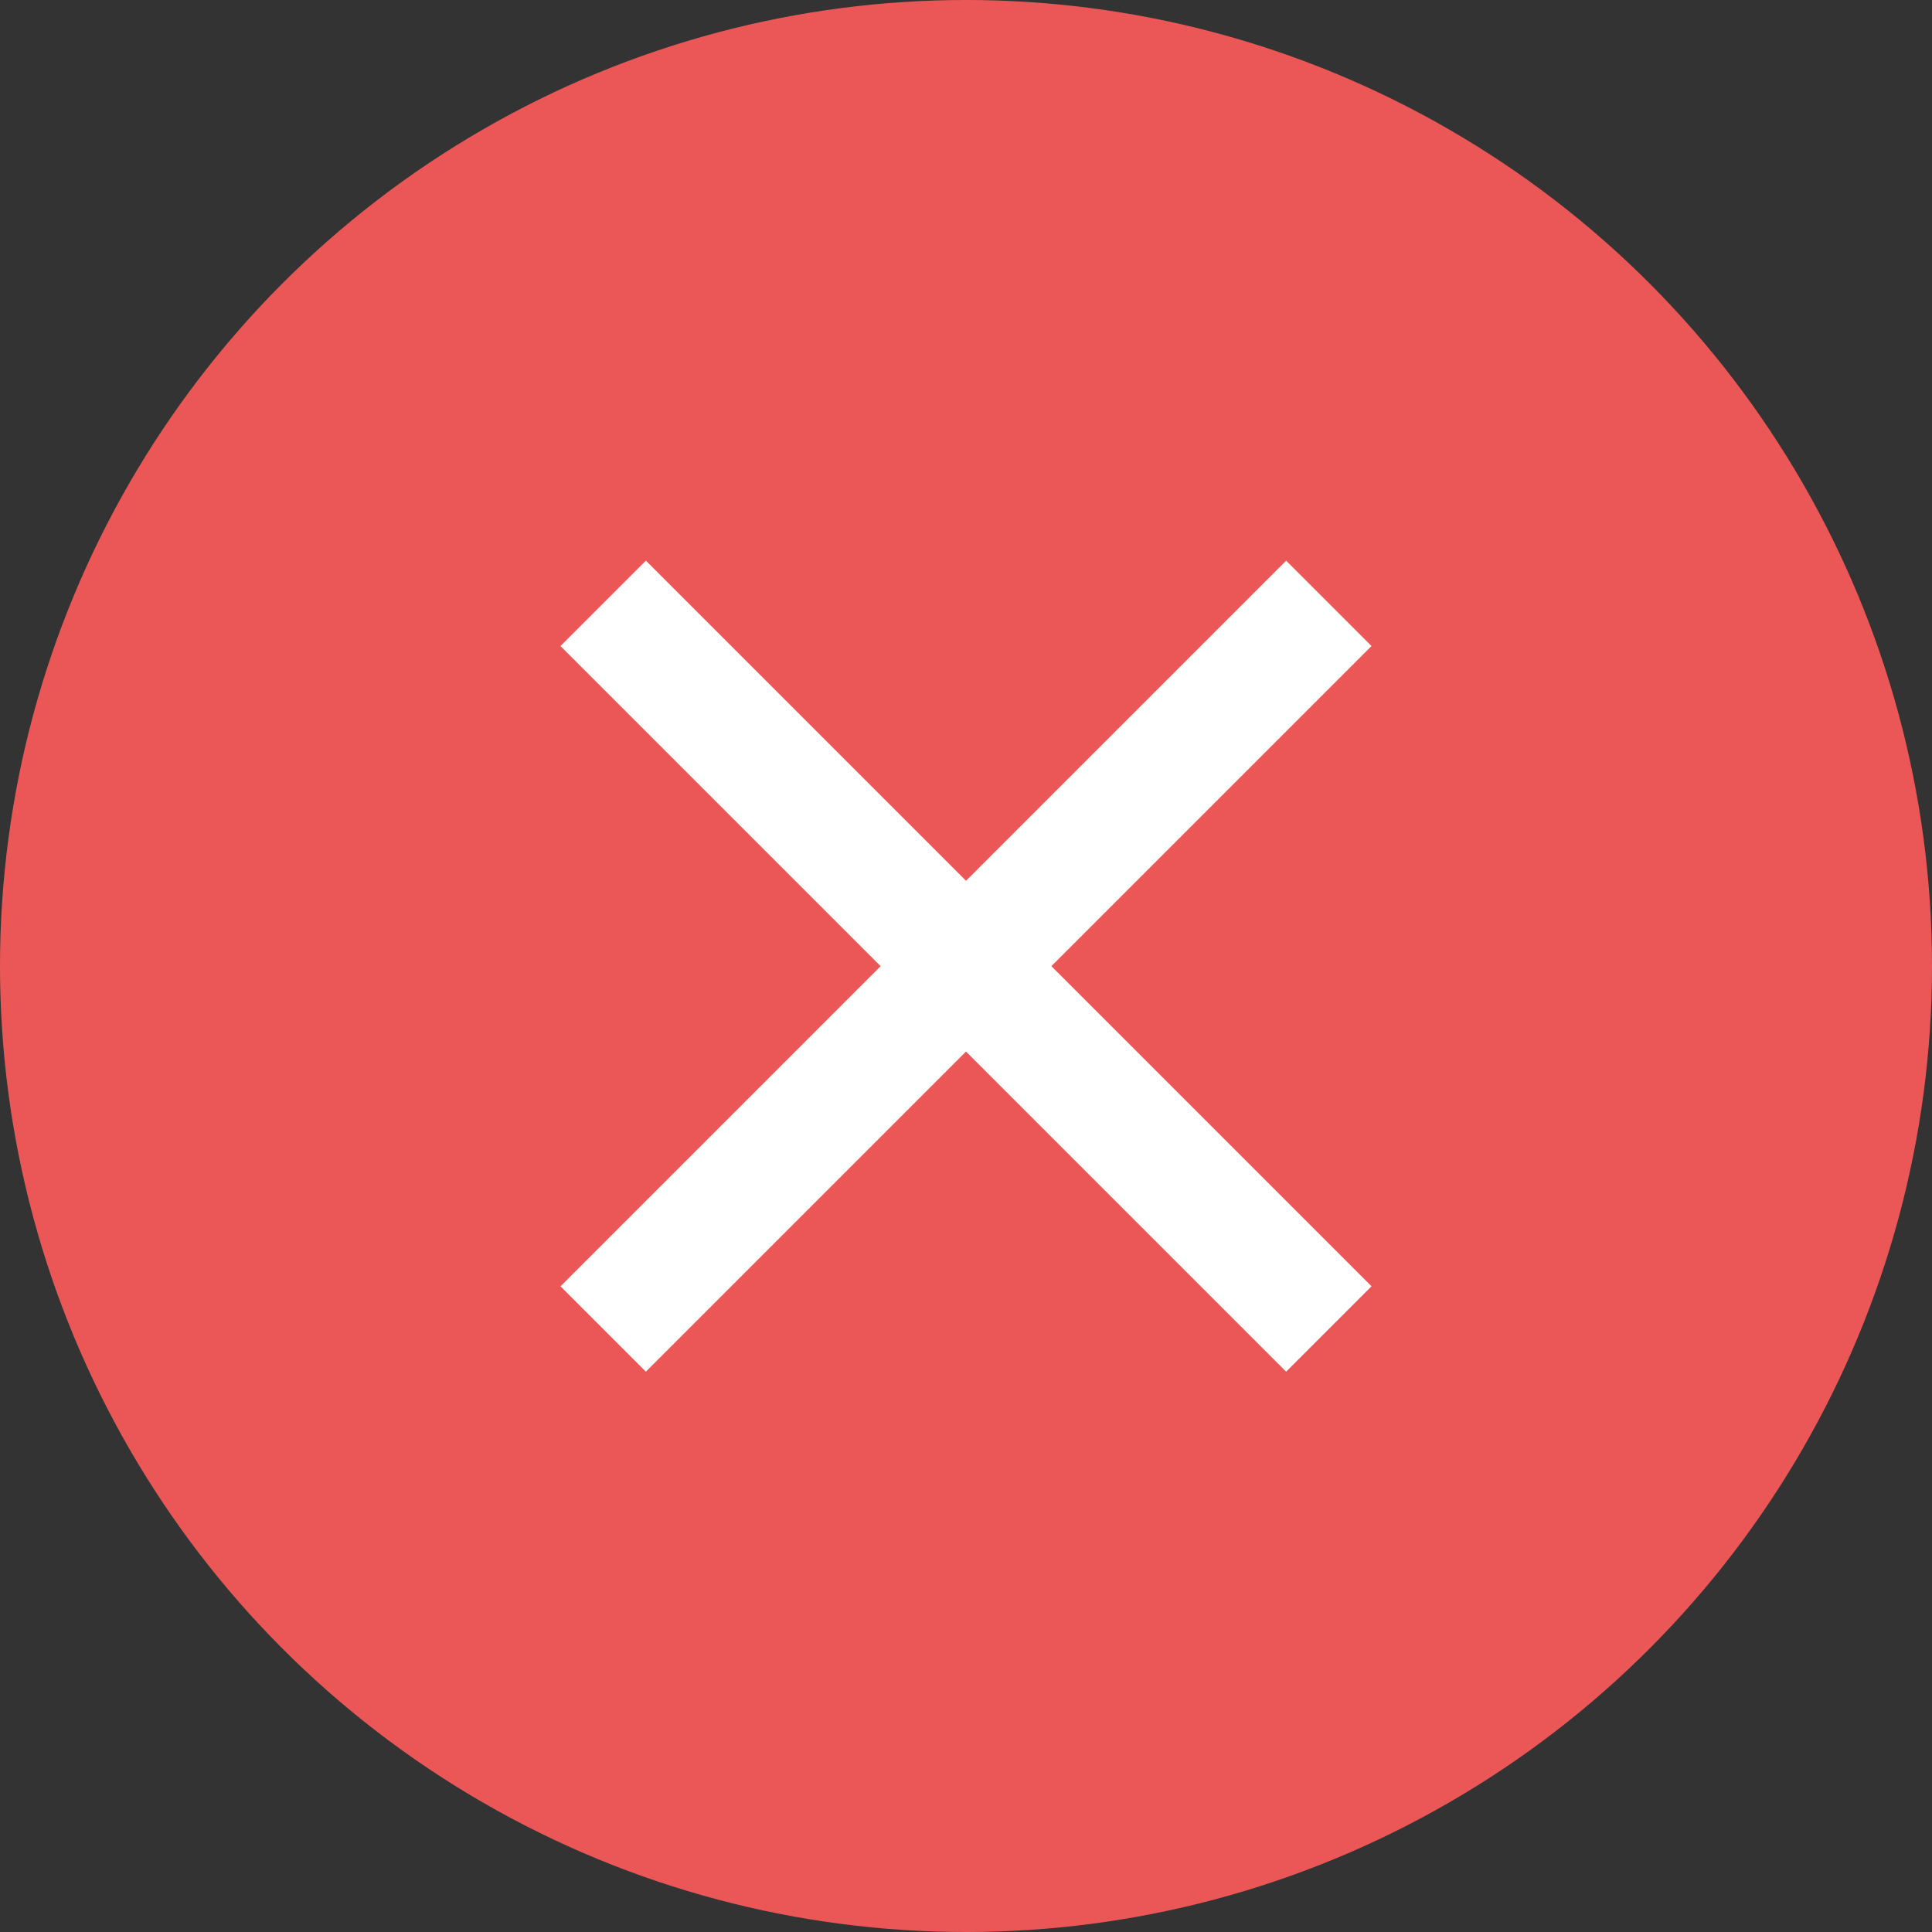 <?xml version="1.0" encoding="iso-8859-1"?>
<!-- Generator: Adobe Illustrator 19.0.0, SVG Export Plug-In . SVG Version: 6.00 Build 0)  -->
<svg version="1.1" id="Layer_1" xmlns="http://www.w3.org/2000/svg" xmlns:xlink="http://www.w3.org/1999/xlink" x="0px" y="0px"
	 viewBox="0 0 512 512" style="enable-background:new 0 0 512 512;" xml:space="preserve">
<rect x="0" y="0" width="512" height="512" fill="#333333" stroke="none"/>
<circle style="fill:#EB5757;" cx="256" cy="256" r="256"/>
<g>
	
		<rect x="120.001" y="239.987" transform="matrix(-0.707 -0.707 0.707 -0.707 256.009 618.017)" style="fill:#FFFFFF;" width="271.997" height="32"/>
	
		<rect x="240" y="119.989" transform="matrix(-0.707 -0.707 0.707 -0.707 256.009 618.017)" style="fill:#FFFFFF;" width="32" height="271.997"/>
</g>
<g>
</g>
<g>
</g>
<g>
</g>
<g>
</g>
<g>
</g>
<g>
</g>
<g>
</g>
<g>
</g>
<g>
</g>
<g>
</g>
<g>
</g>
<g>
</g>
<g>
</g>
<g>
</g>
<g>
</g>
</svg>
